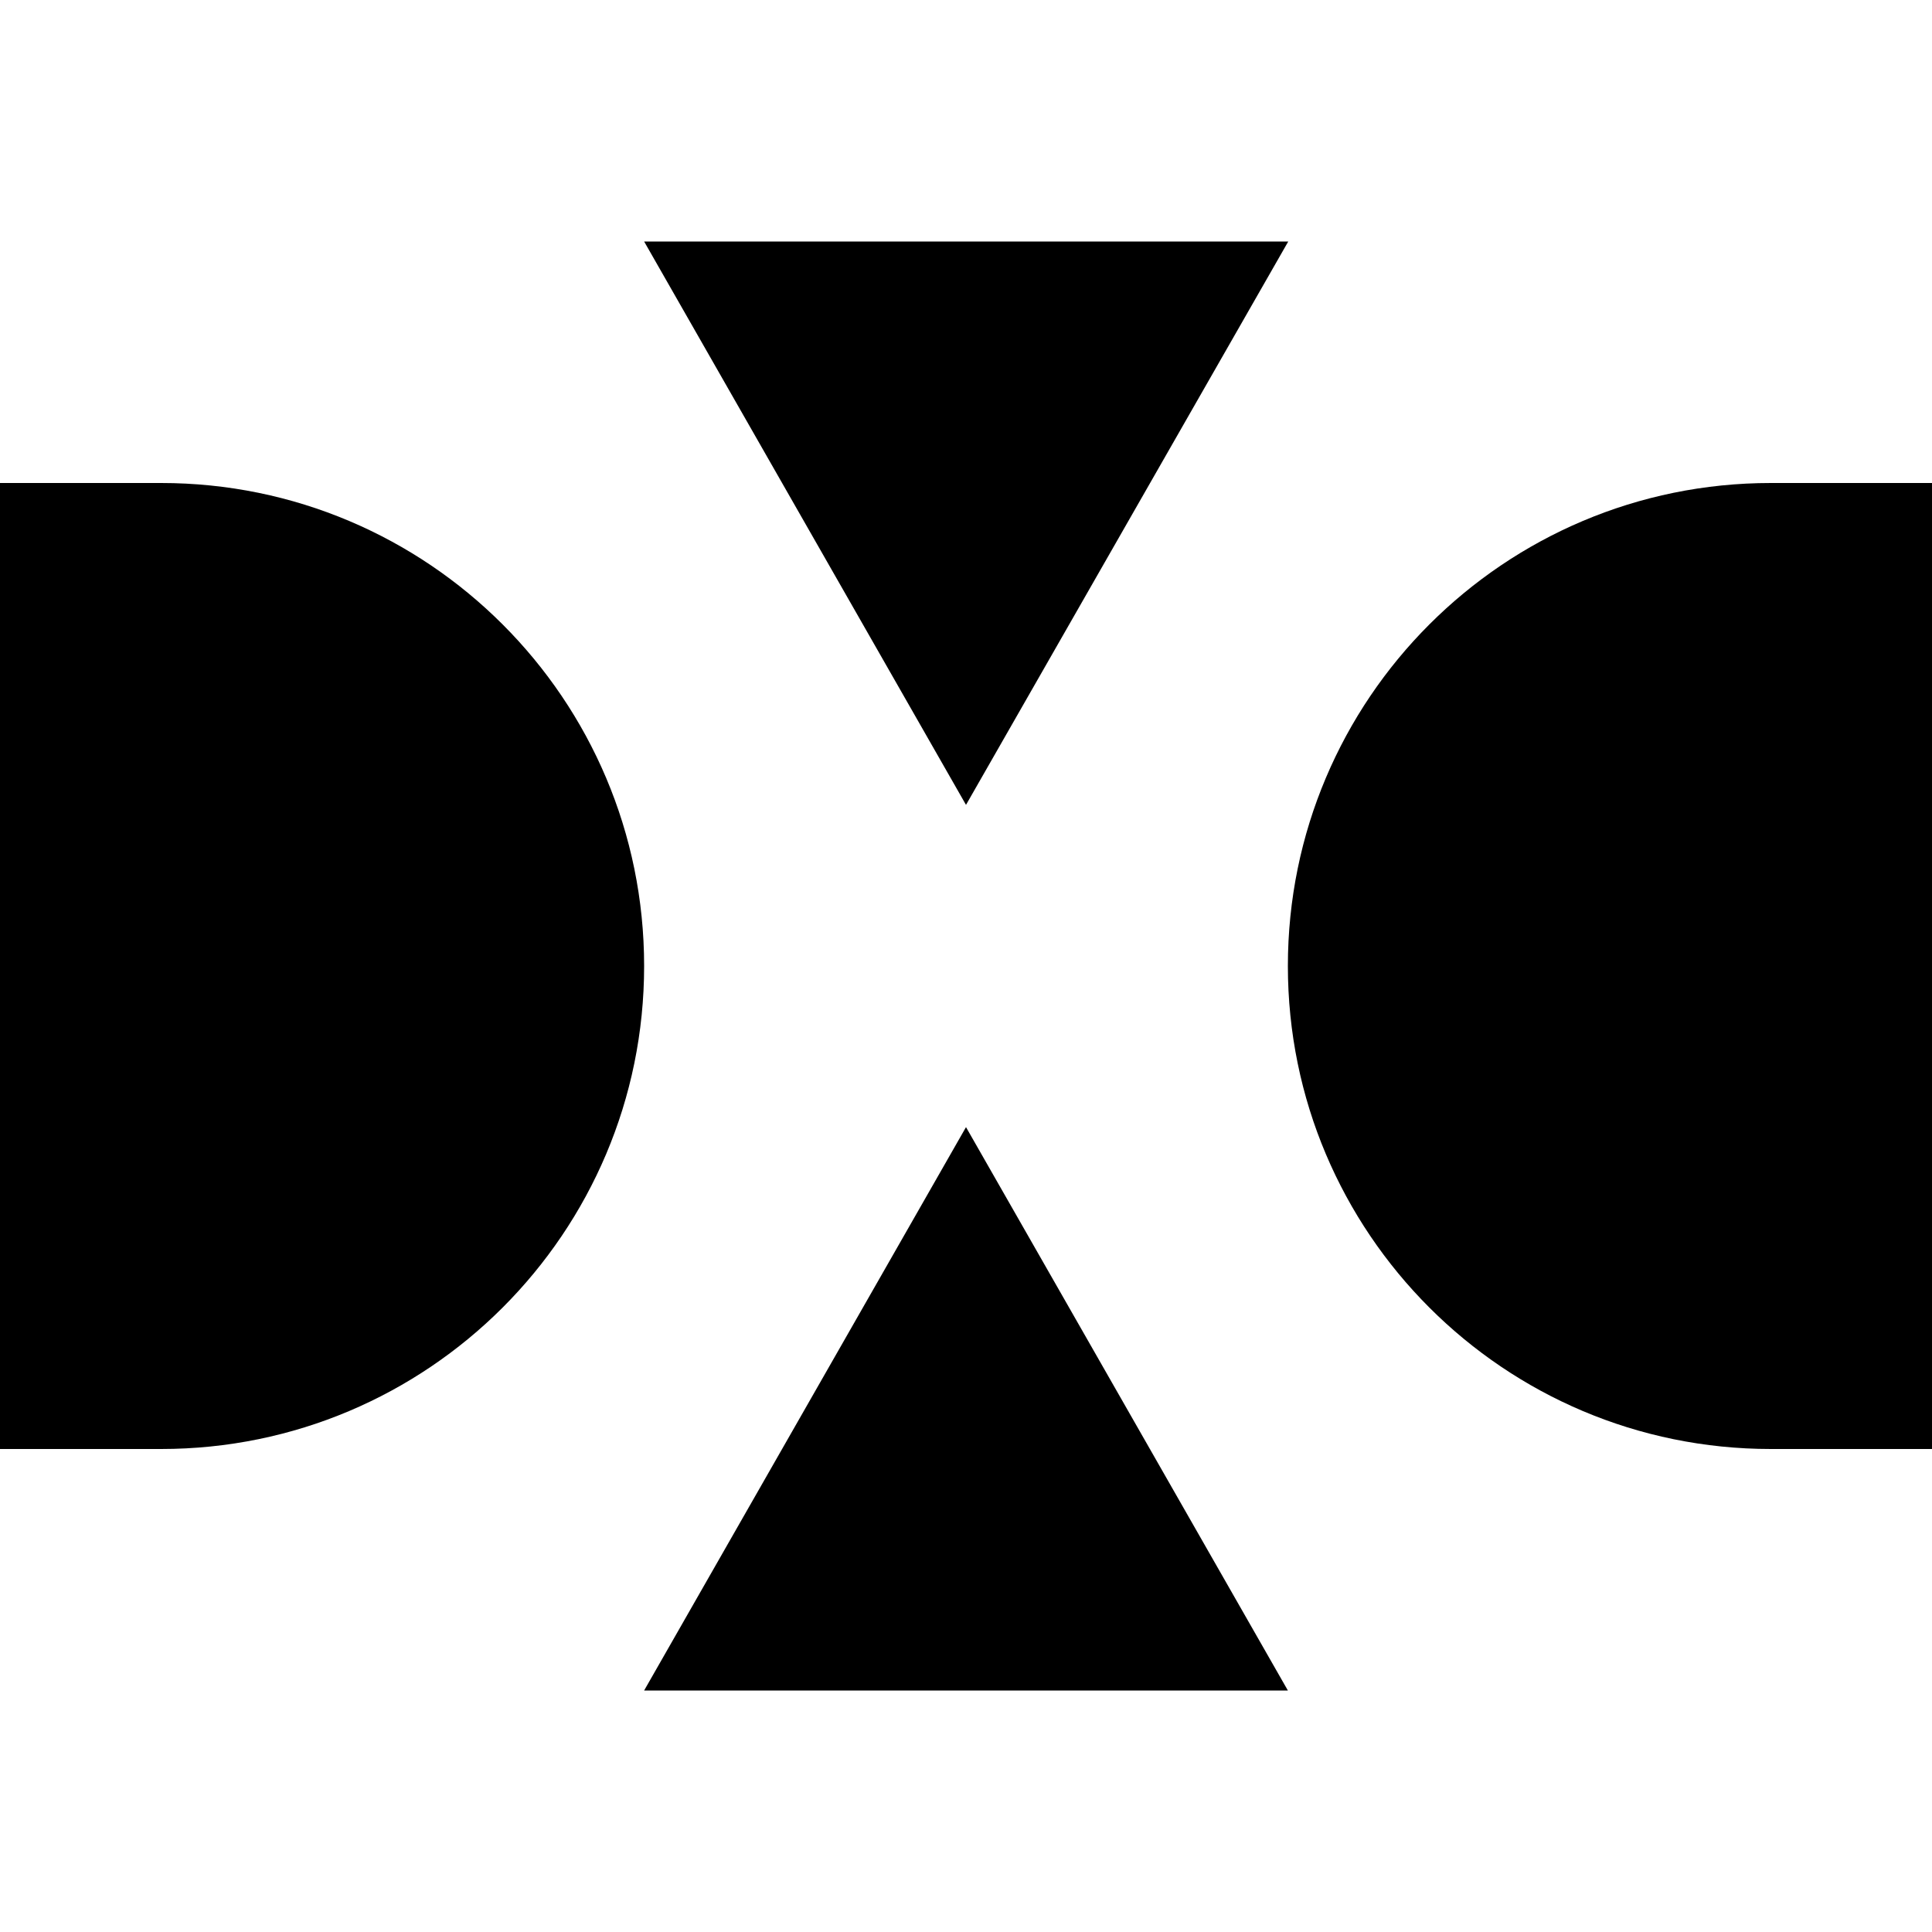 <?xml version="1.0" encoding="utf-8"?>
<!-- Generator: Adobe Illustrator 24.1.1, SVG Export Plug-In . SVG Version: 6.00 Build 0)  -->
<svg version="1.1" id="Layer_1" xmlns="http://www.w3.org/2000/svg" xmlns:xlink="http://www.w3.org/1999/xlink" x="0px" y="0px"
	 viewBox="0 0 512 512" style="enable-background:new 0 0 512 512;" xml:space="preserve">
<style type="text/css">
	.st0{fill-rule:evenodd;clip-rule:evenodd;}
</style>
<g>
	<path class="st0" d="M256,298.7L341.3,448H170.7L256,298.7z M256,213.3L170.7,64h170.7L256,213.3z M42.7,384C14,384-0.2,384,0,384
		V128h42.7c70.7,0,128,57.3,128,128S113.4,384,42.7,384z M469.3,384c-70.7,0-128-57.3-128-128s57.3-128,128-128H512v256
		C512.2,384,498,384,469.3,384z"/>
</g>
</svg>
